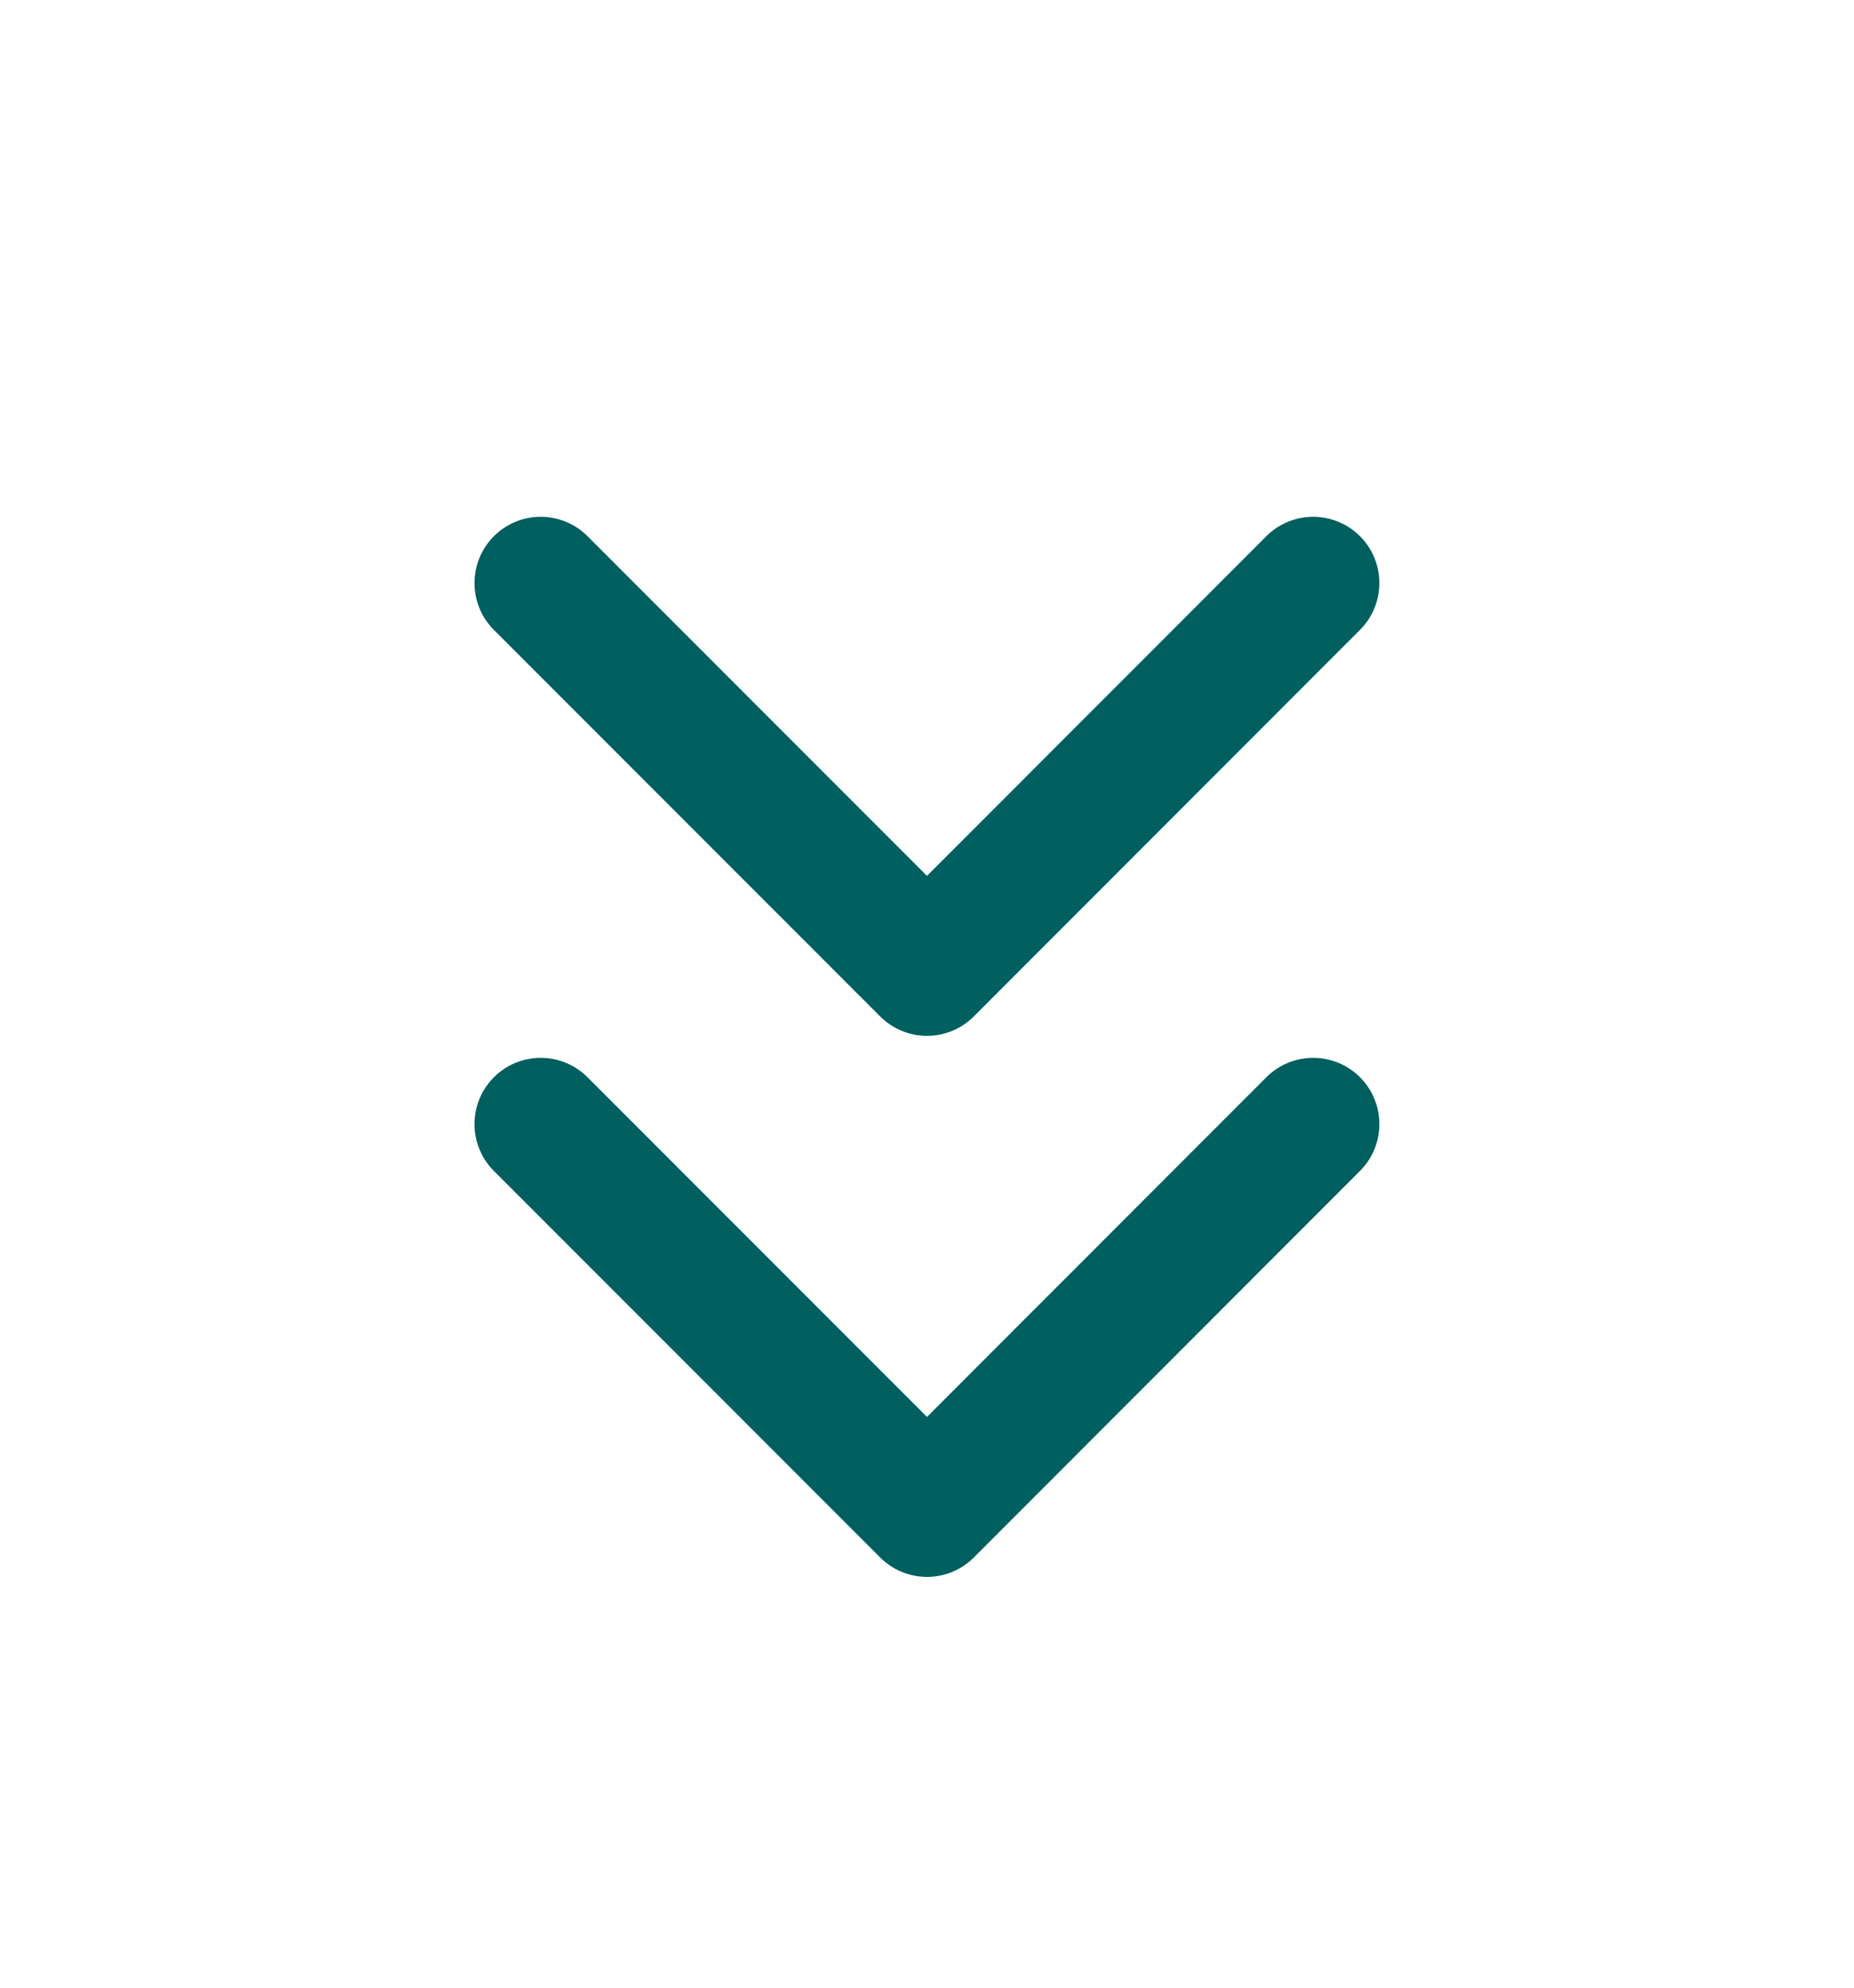 <svg width="14" height="15" viewBox="0 0 14 15" fill="none" xmlns="http://www.w3.org/2000/svg">
<path d="M4.083 8.483L7 11.4L9.916 8.483" stroke="#005F5F" stroke-linecap="round" stroke-linejoin="round"/>
<path d="M4.083 4.4L7 7.317L9.916 4.4" stroke="#005F5F" stroke-linecap="round" stroke-linejoin="round"/>
</svg>
